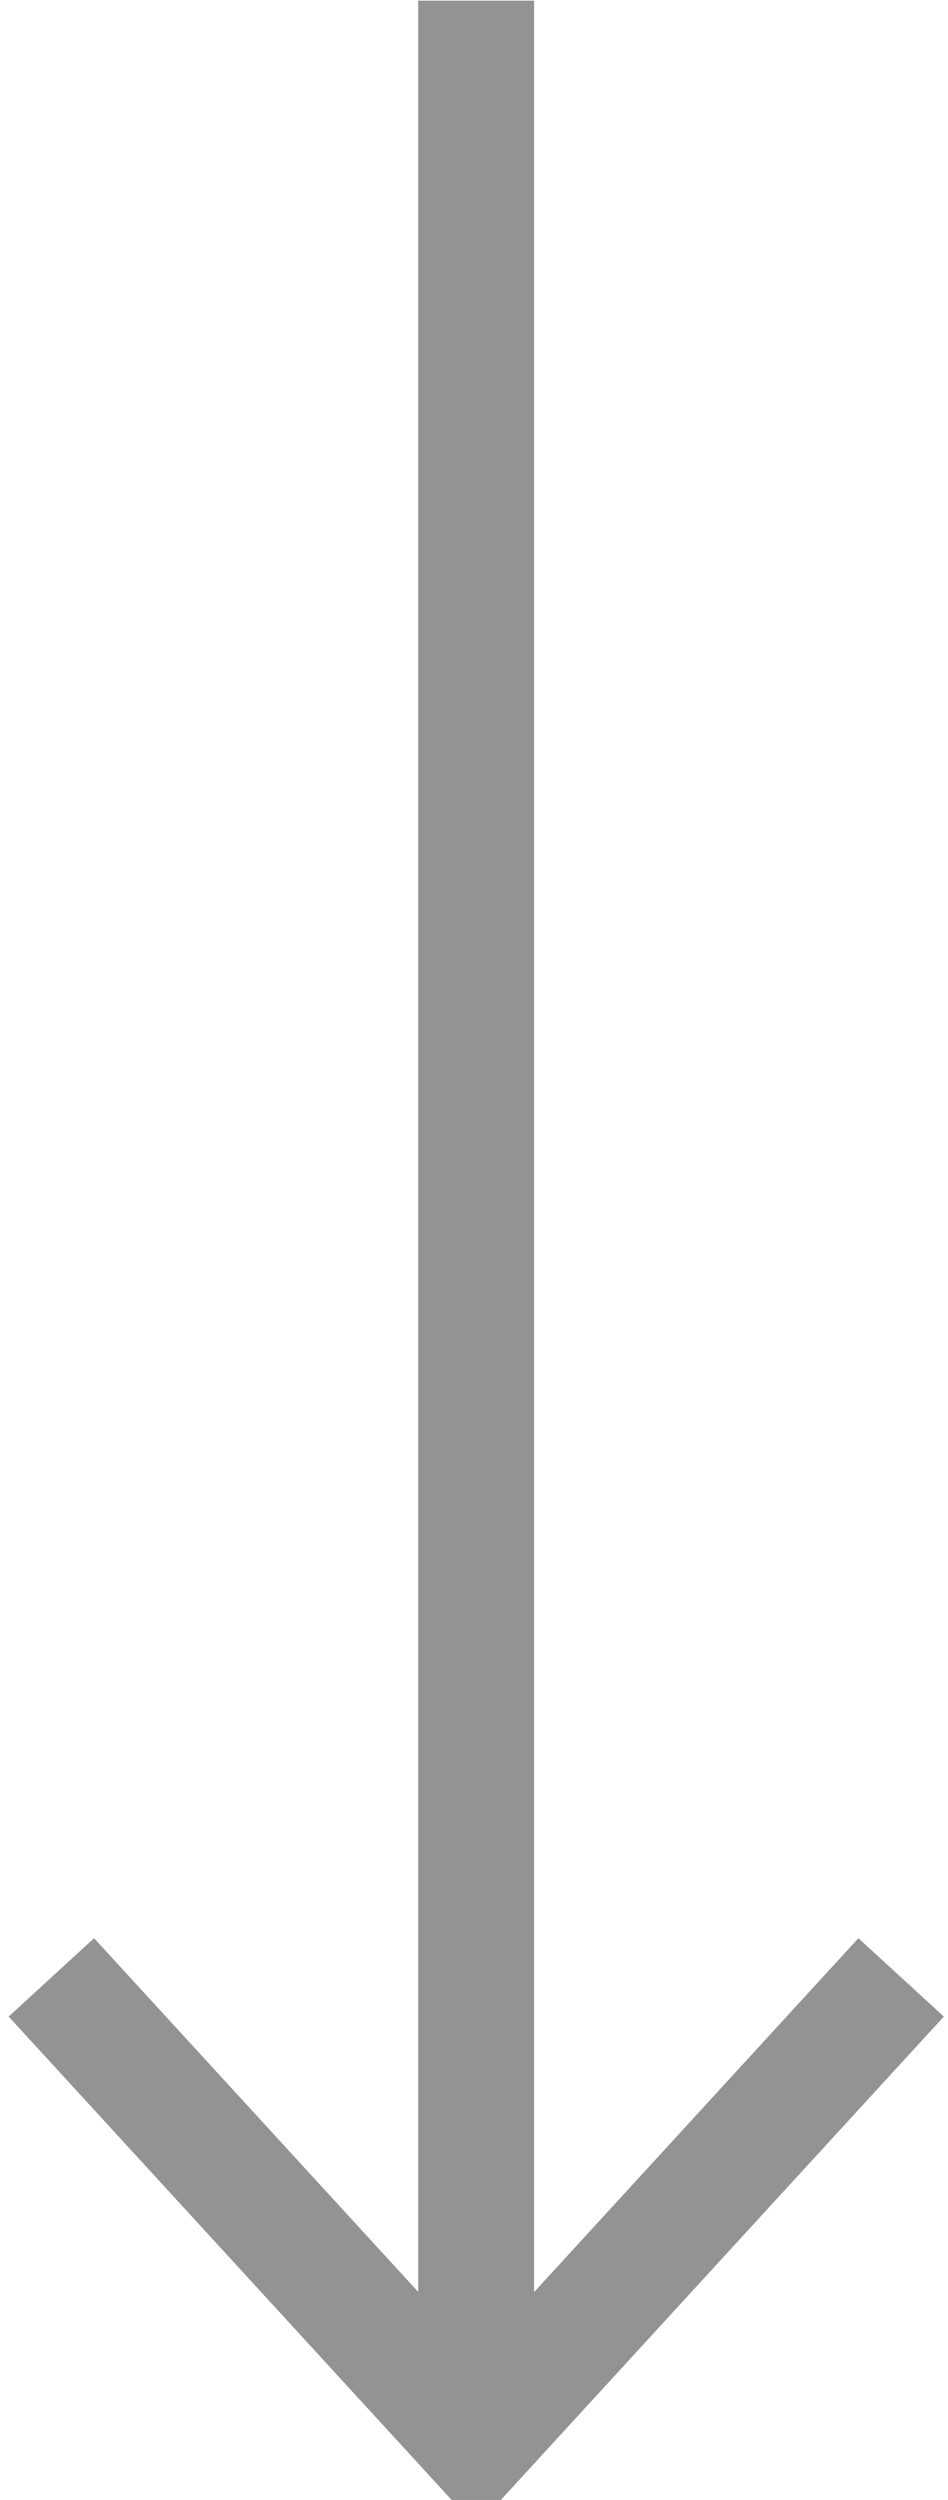 <svg width="11" height="29" viewBox="0 0 11 29" fill="none" xmlns="http://www.w3.org/2000/svg">
<path d="M5.525 28.318V0.008" stroke="#929392" stroke-width="1.345"/>
<path d="M10.456 22.938L5.526 28.316L0.596 22.938" stroke="#929392" stroke-width="1.345"/>
</svg>
